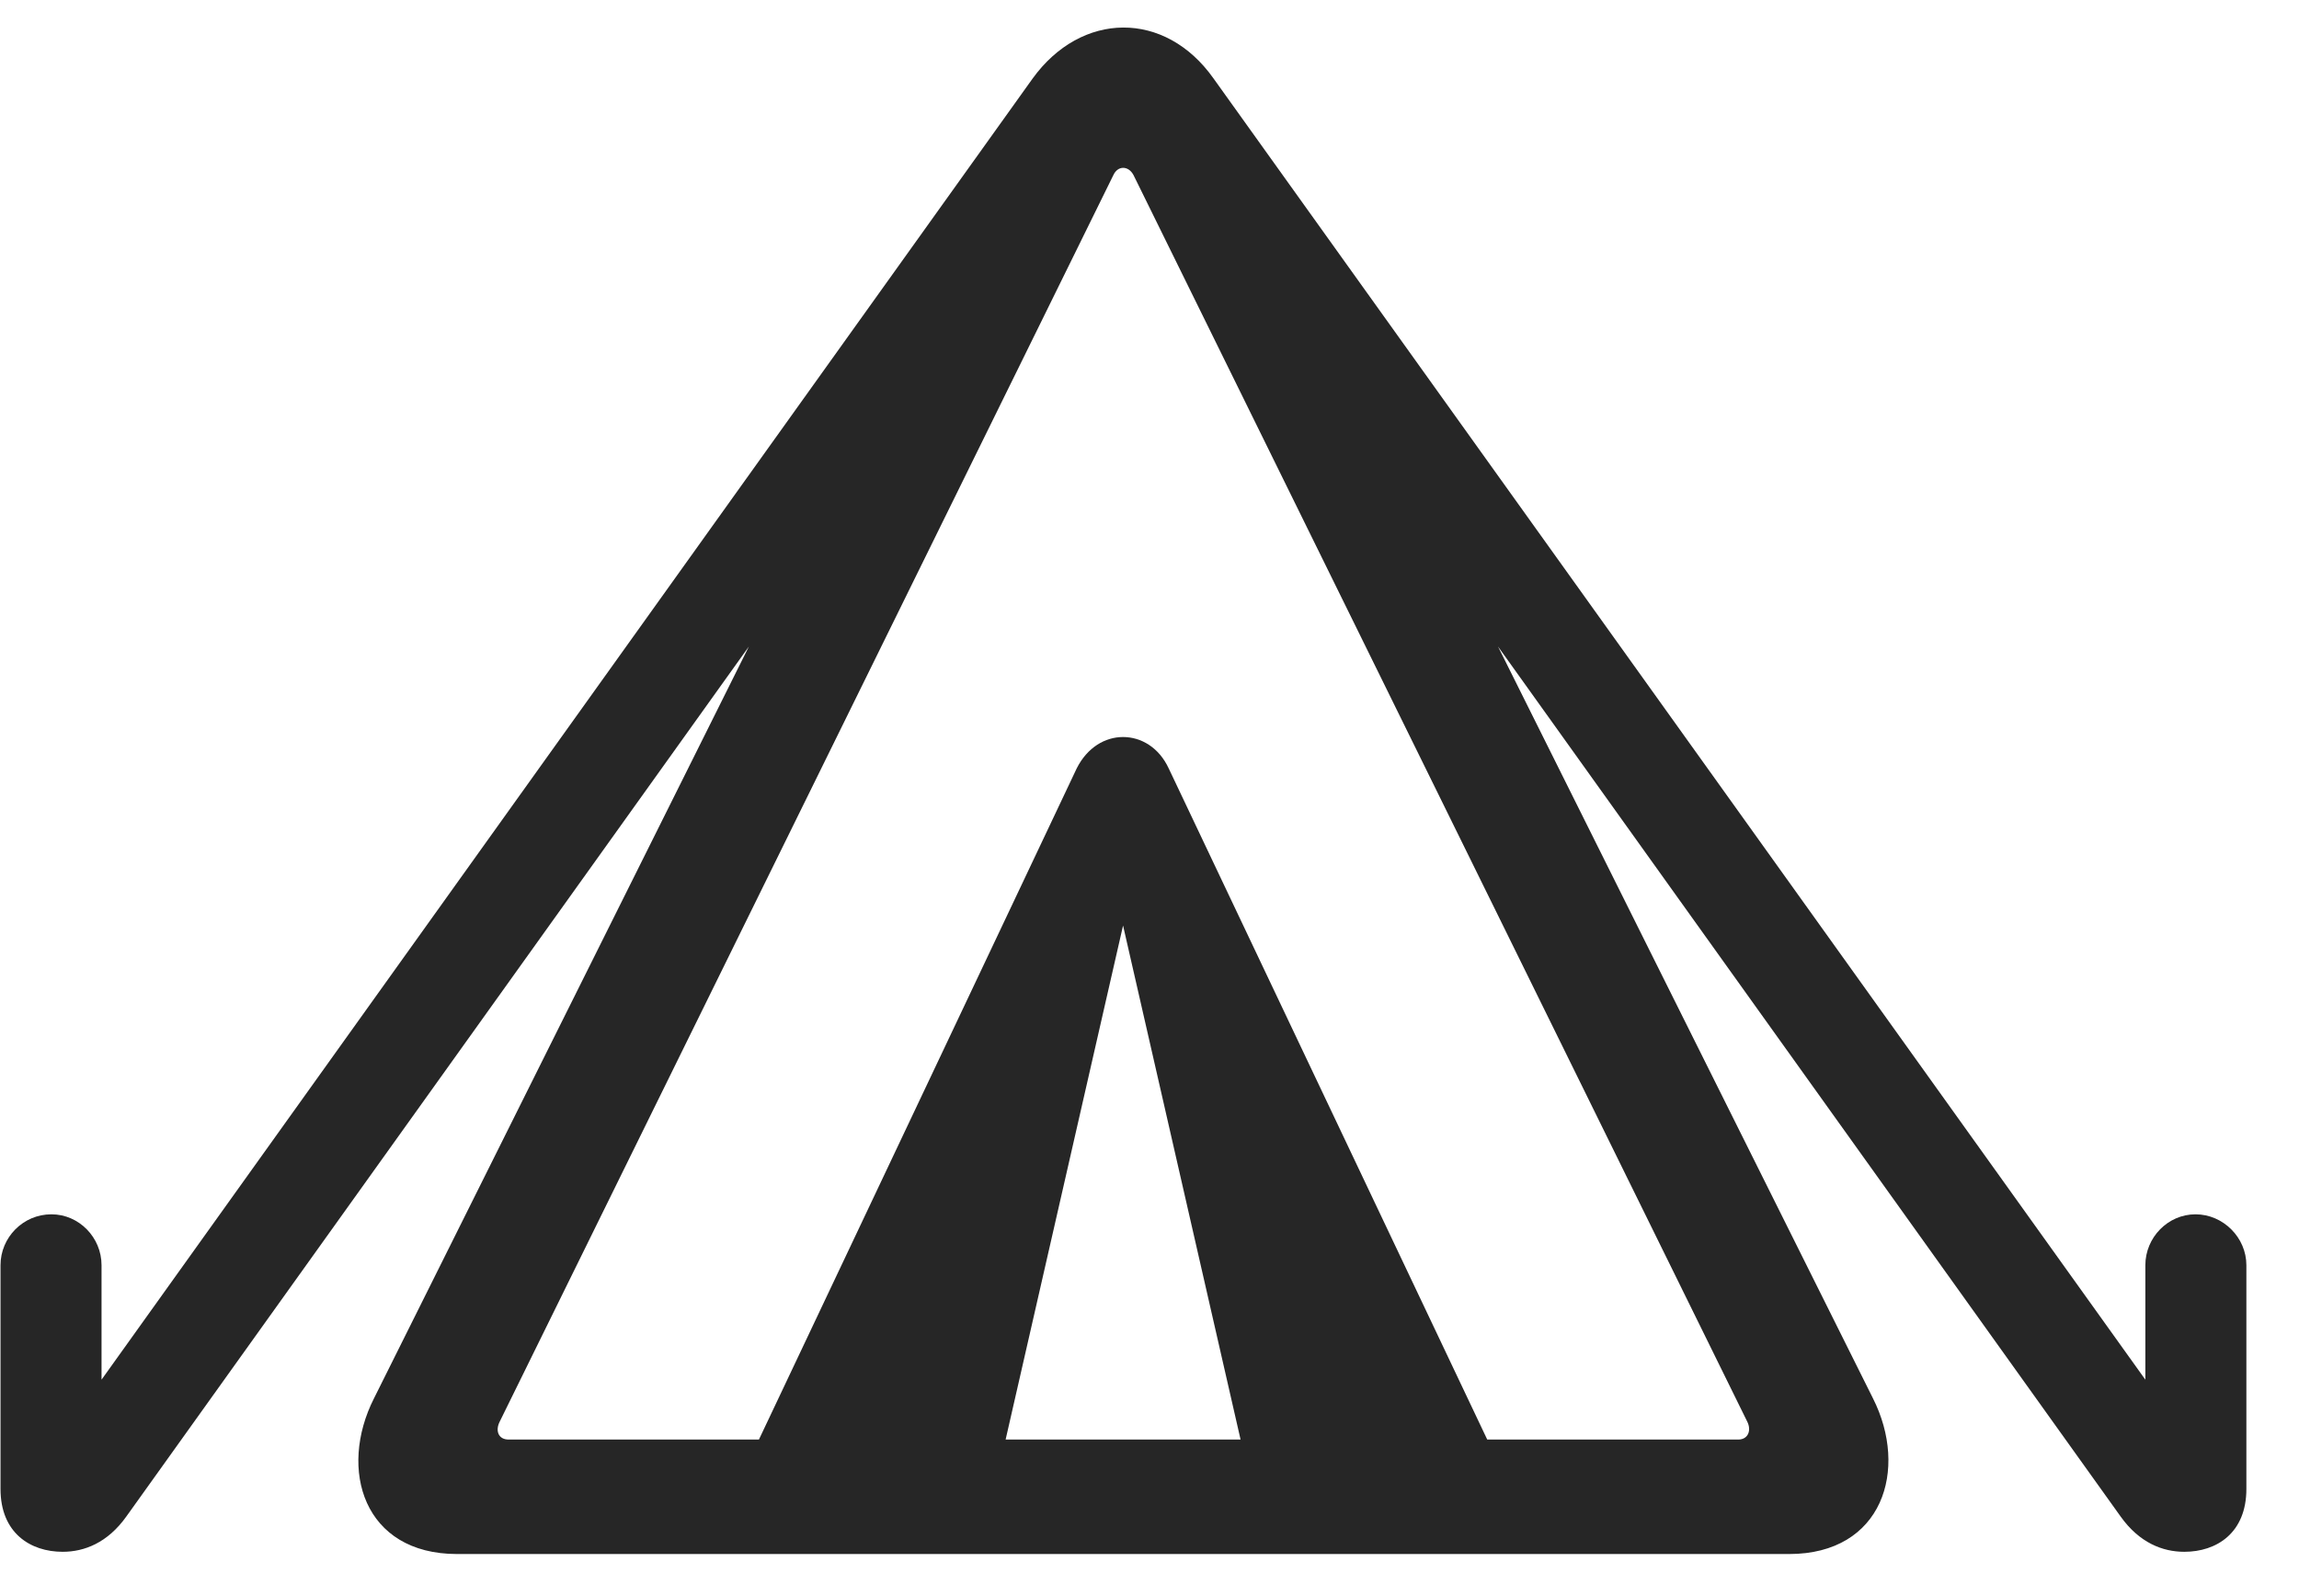 <svg width="36" height="25" viewBox="0 0 36 25" fill="none" xmlns="http://www.w3.org/2000/svg">
<g clip-path="url(#clip0_2207_12365)">
<path d="M7.157 24.341H28.016C29.481 24.341 29.891 23.017 29.329 21.903L23.457 10.126L33.208 23.755C33.501 24.165 33.864 24.306 34.204 24.306C34.708 24.306 35.176 24.013 35.176 23.321V19.817C35.176 19.384 34.813 19.02 34.379 19.02C33.946 19.02 33.594 19.384 33.594 19.817V21.61L19.004 1.231C18.243 0.153 16.93 0.177 16.169 1.231L1.59 21.61V19.817C1.59 19.384 1.239 19.02 0.805 19.02C0.36 19.02 0.008 19.384 0.008 19.817V23.321C0.008 24.013 0.477 24.306 0.981 24.306C1.321 24.306 1.684 24.165 1.977 23.755L11.727 10.126L5.856 21.903C5.293 23.017 5.692 24.341 7.157 24.341ZM7.965 22.548C7.801 22.548 7.754 22.407 7.825 22.267L17.434 2.743C17.504 2.591 17.669 2.591 17.75 2.743L27.36 22.267C27.43 22.407 27.372 22.548 27.219 22.548H7.965ZM11.762 22.806H15.688L17.586 14.497L19.485 22.806H23.411L18.301 12.036C18.149 11.708 17.868 11.544 17.586 11.544C17.305 11.544 17.024 11.708 16.86 12.036L11.762 22.806Z" fill="black" fill-opacity="0.85"/>
</g>
<defs>
<clipPath id="clip0_2207_12365">
<rect width="35.168" height="24.199" fill="white" transform="translate(0.008 0.142)"/>
</clipPath>
</defs>
</svg>
